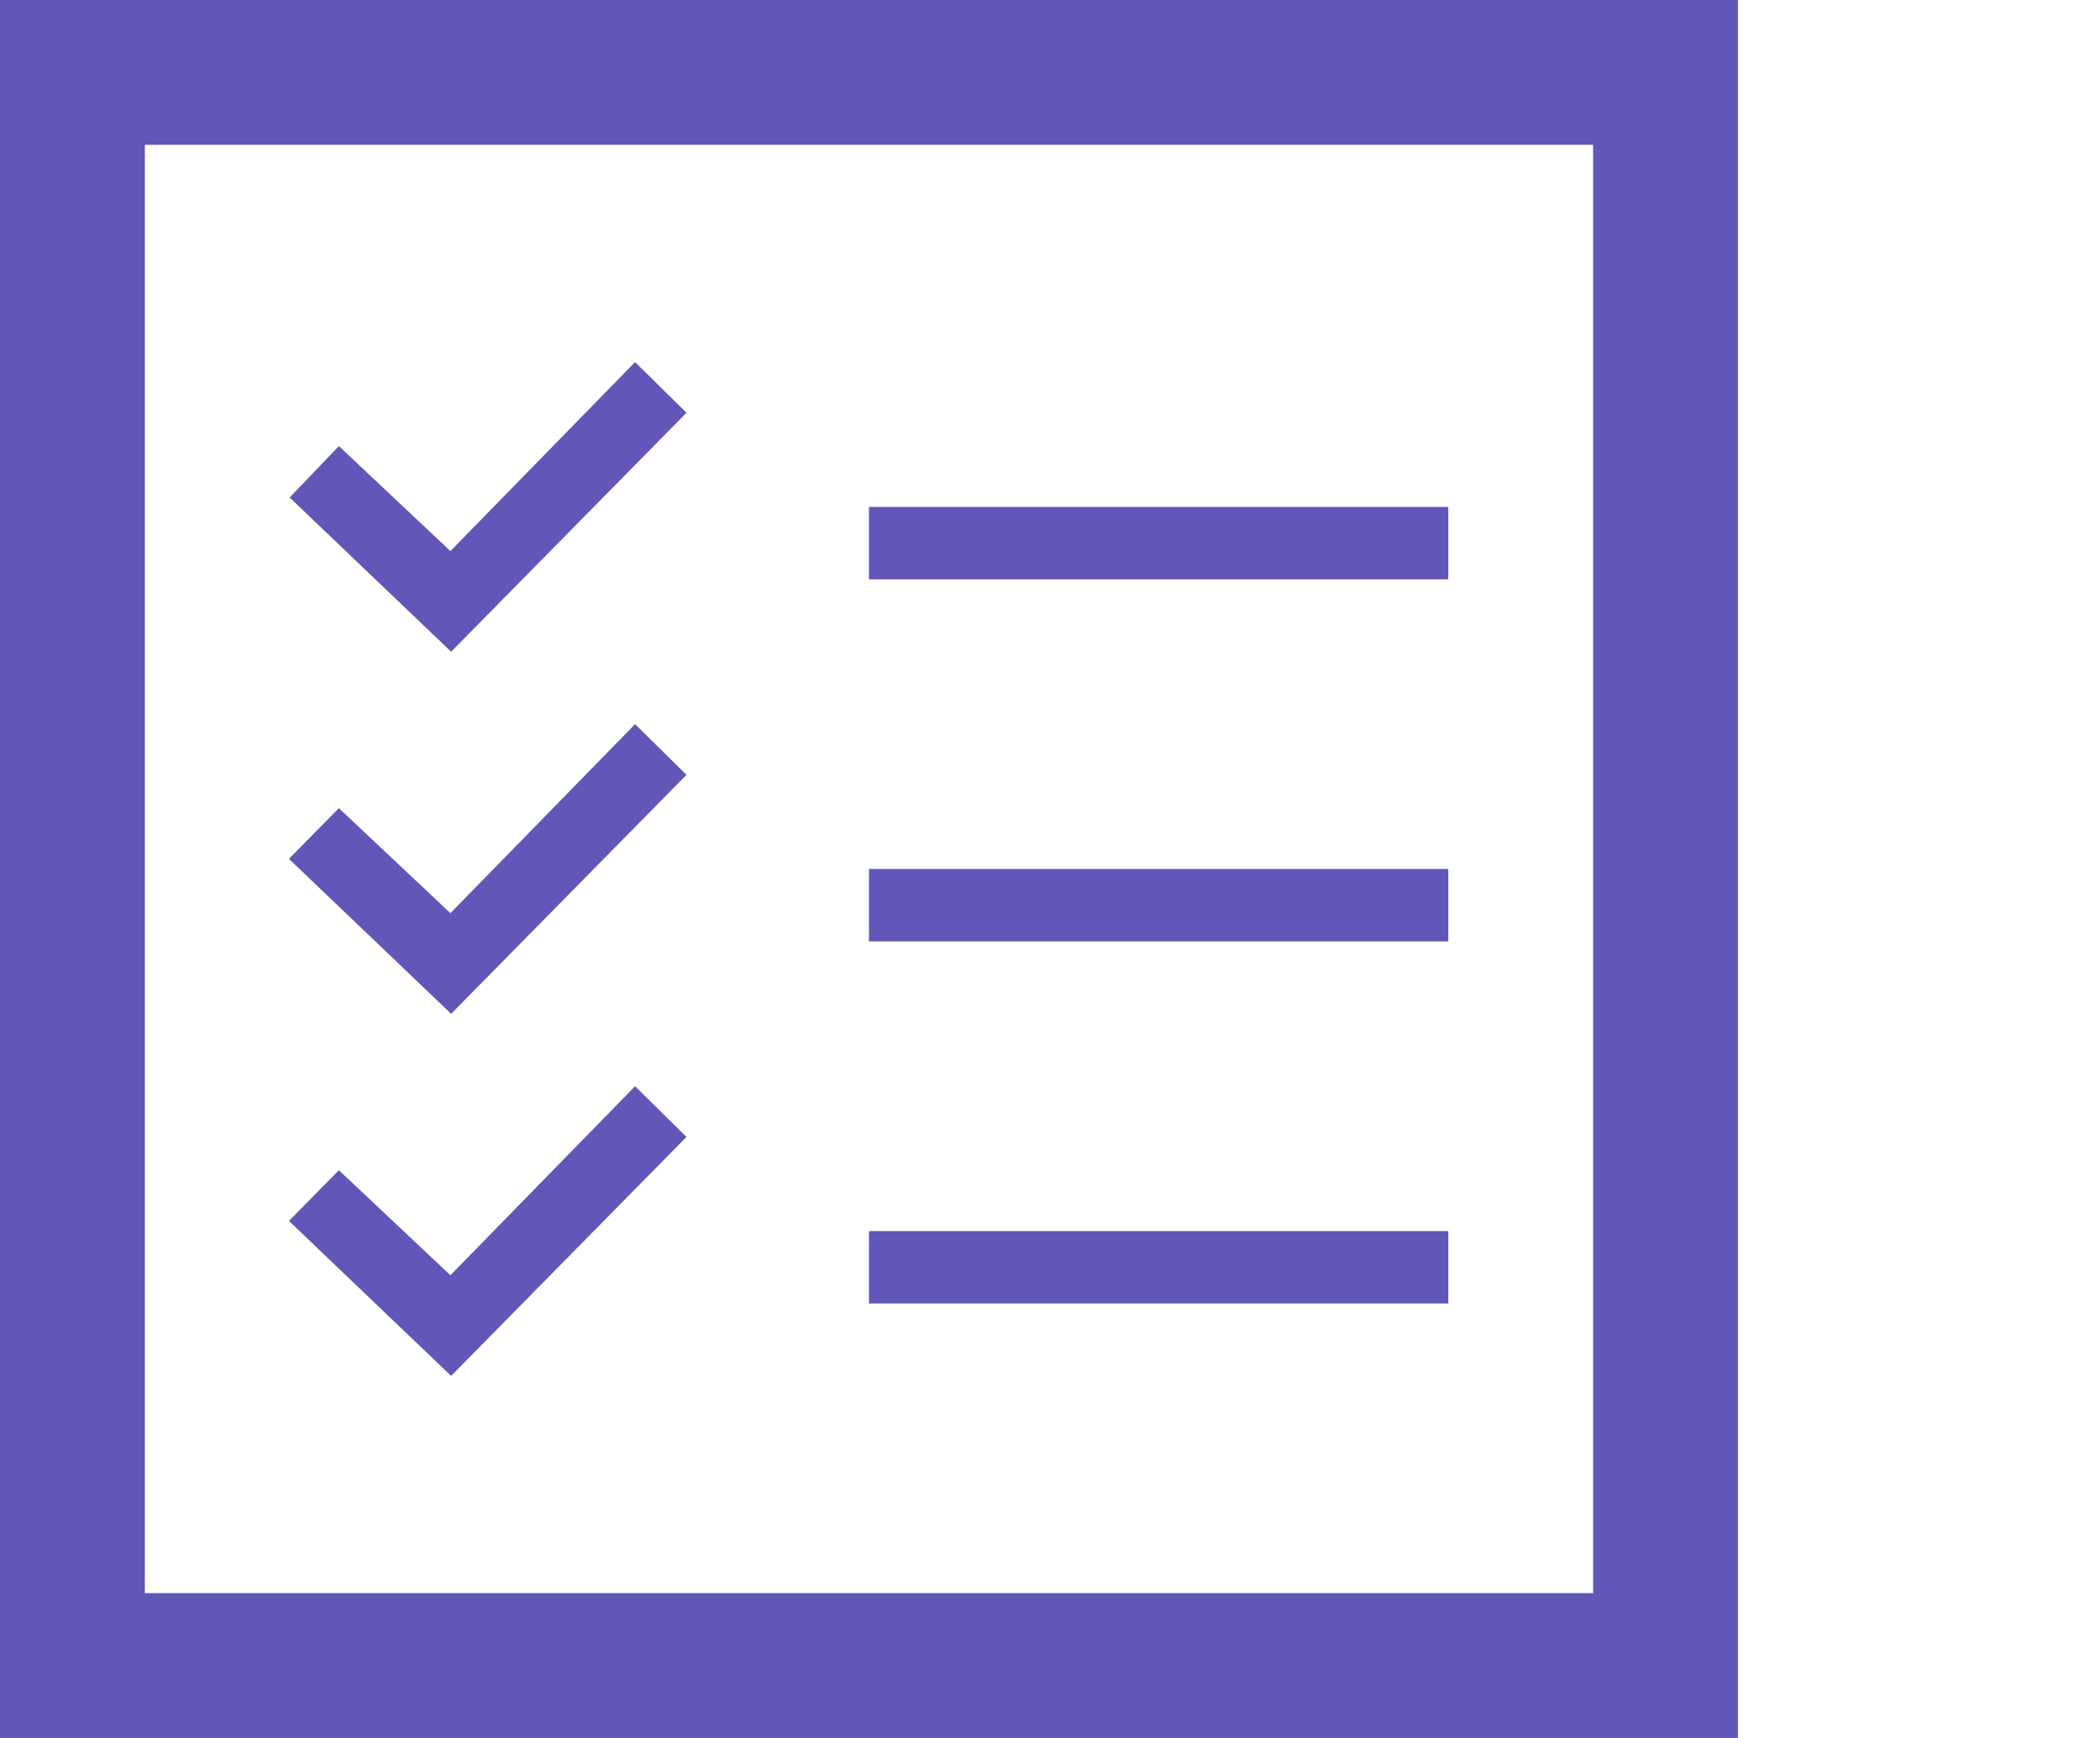 <svg id="Layer_1" data-name="Layer 1" xmlns="http://www.w3.org/2000/svg" viewBox="0 0 29 24"><defs><style>.cls-1{fill:#6057b8;}</style></defs><path class="cls-1" d="M22,2V22H2V2Zm2-2H0V24H24ZM20,7H12V8h8Zm0,5H12v1h8Zm0,5H12v1h8ZM9.48,5.7,8.77,5,6.22,7.61,4.68,6.16,4,6.87,6.23,9Zm0,5L8.77,10,6.22,12.61,4.68,11.16l-.69.7L6.23,14Zm0,5L8.77,15,6.22,17.61,4.68,16.16l-.69.7L6.23,19Z"/></svg>